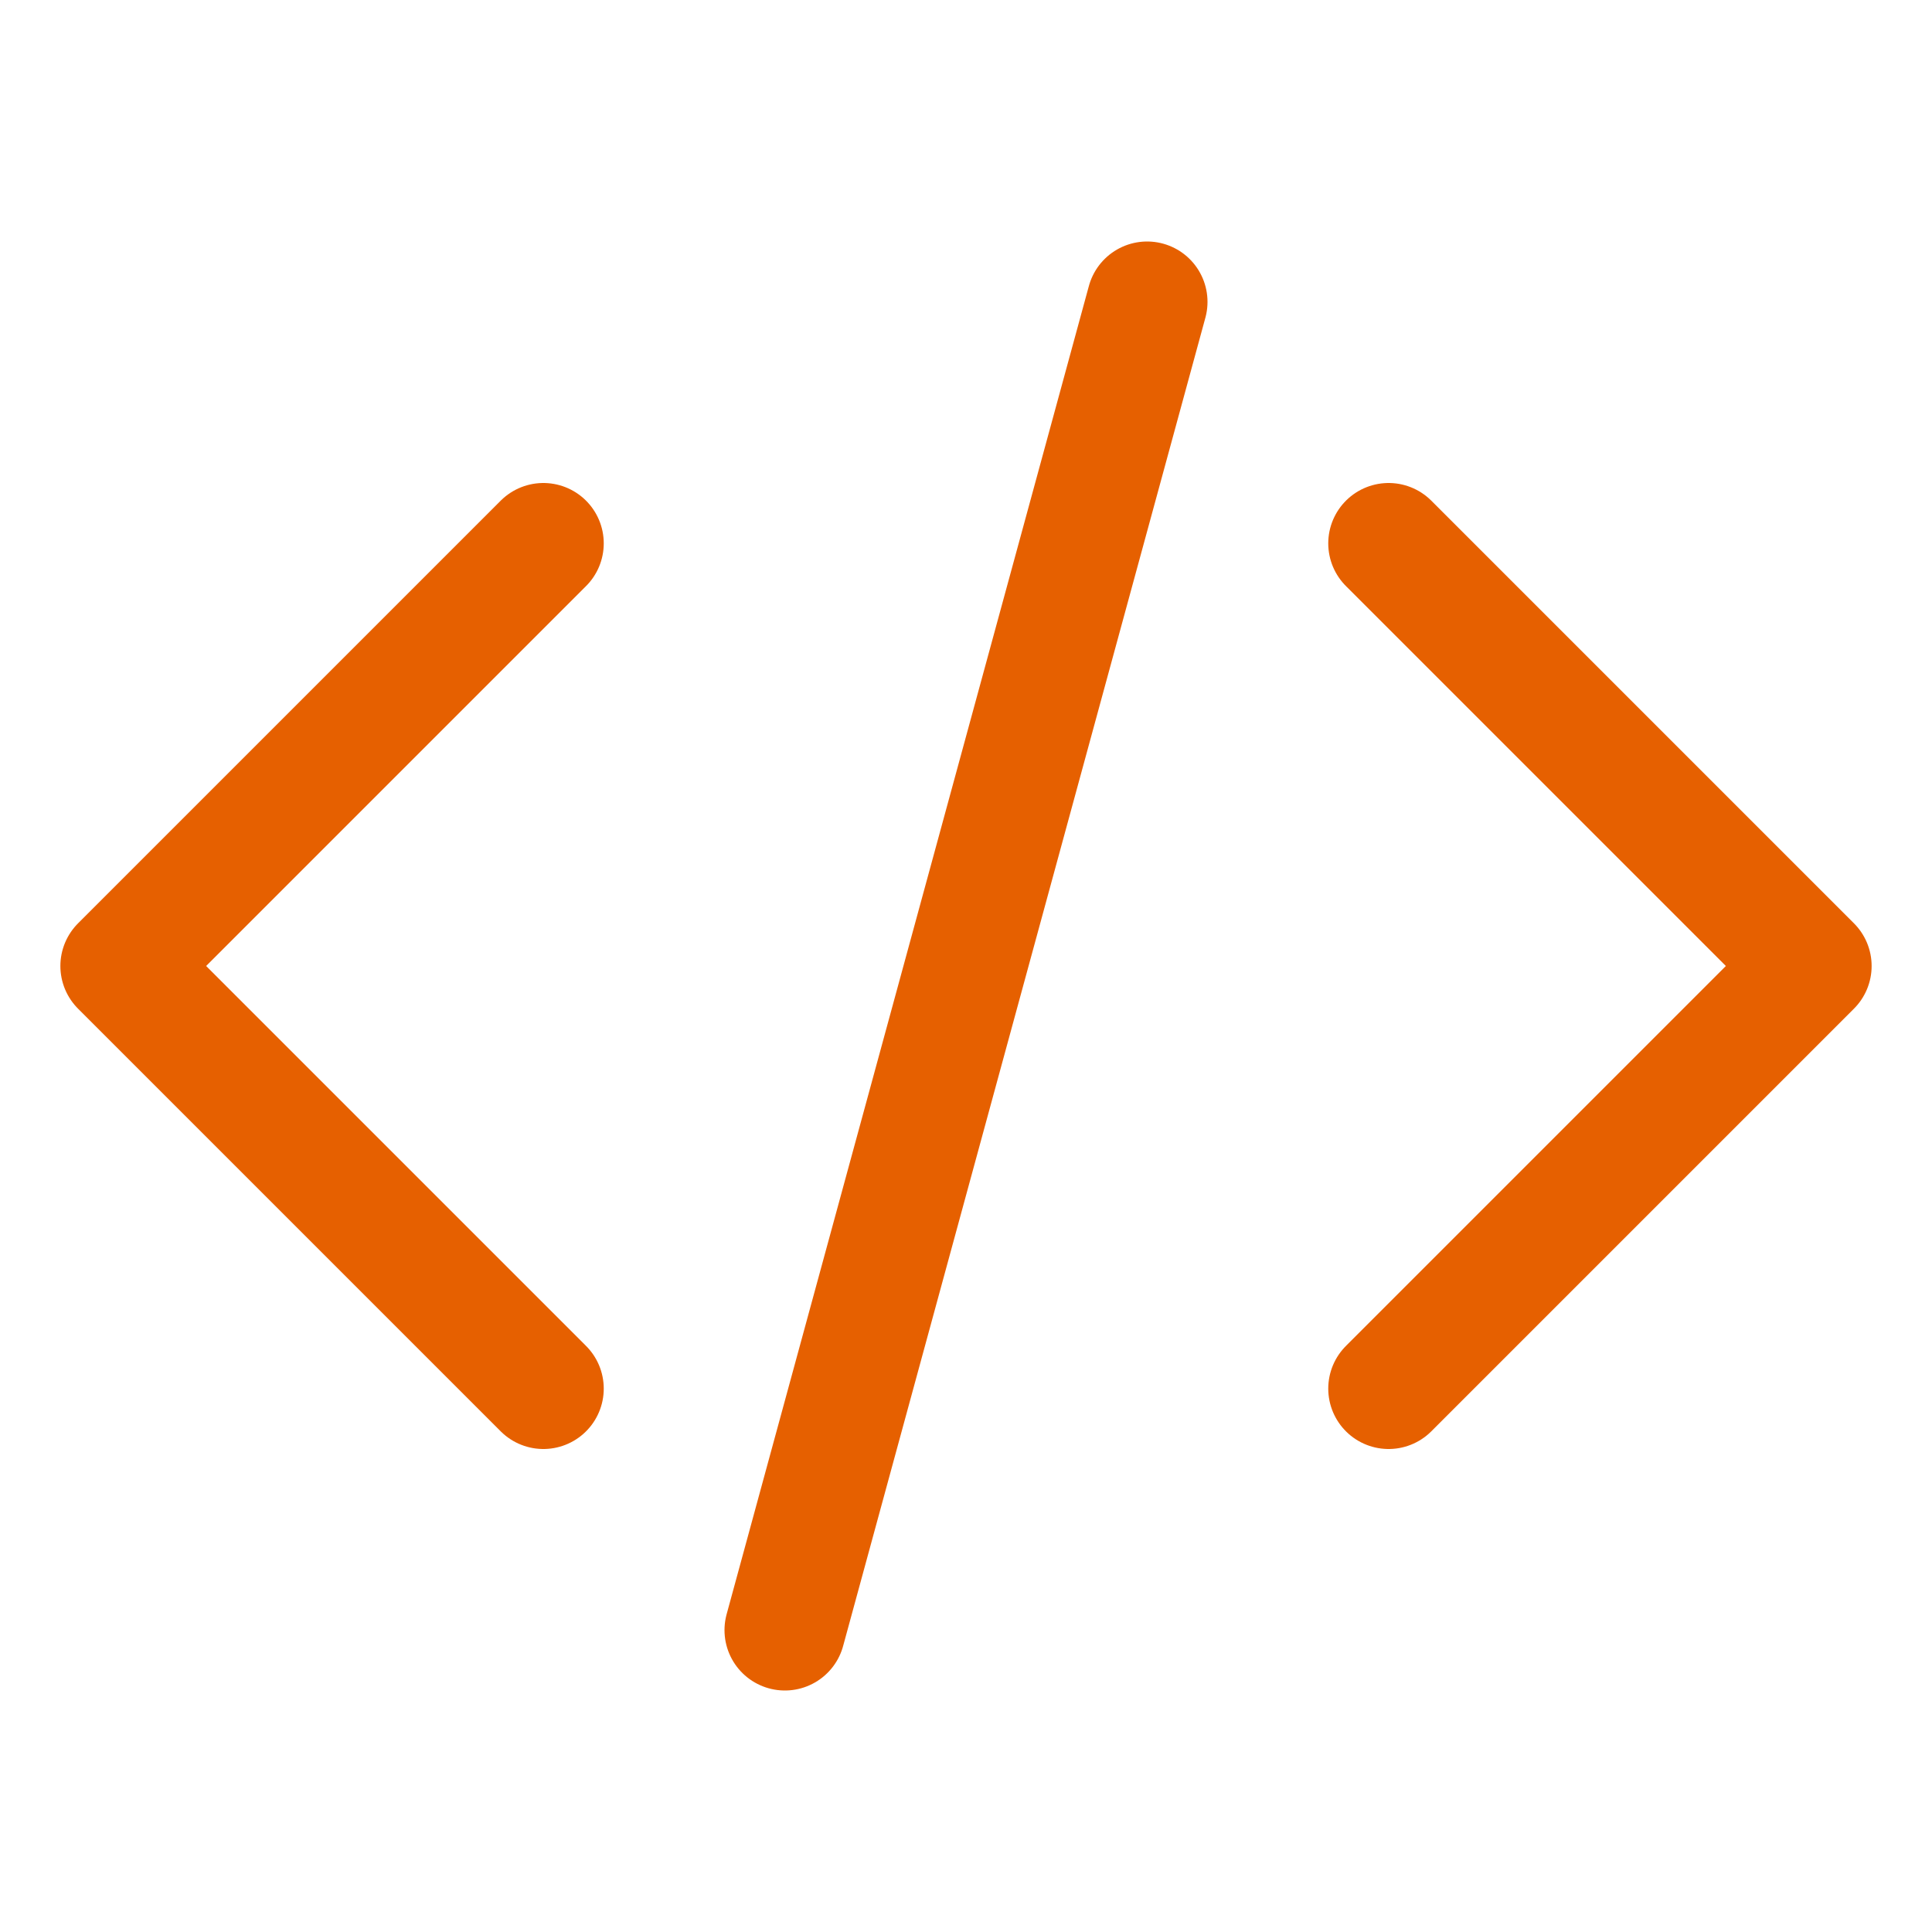 <svg xmlns="http://www.w3.org/2000/svg" fill="none" viewBox="0 0 24 24" stroke-width="1.5" stroke="#e66000" class="size-6">
    <path stroke-linecap="round" stroke-linejoin="round" d="M17.25 6.75 22.5 12l-5.25 5.25m-10.5 0L1.5 12l5.25-5.25m7.5-3-4.5 16.5" />
</svg>